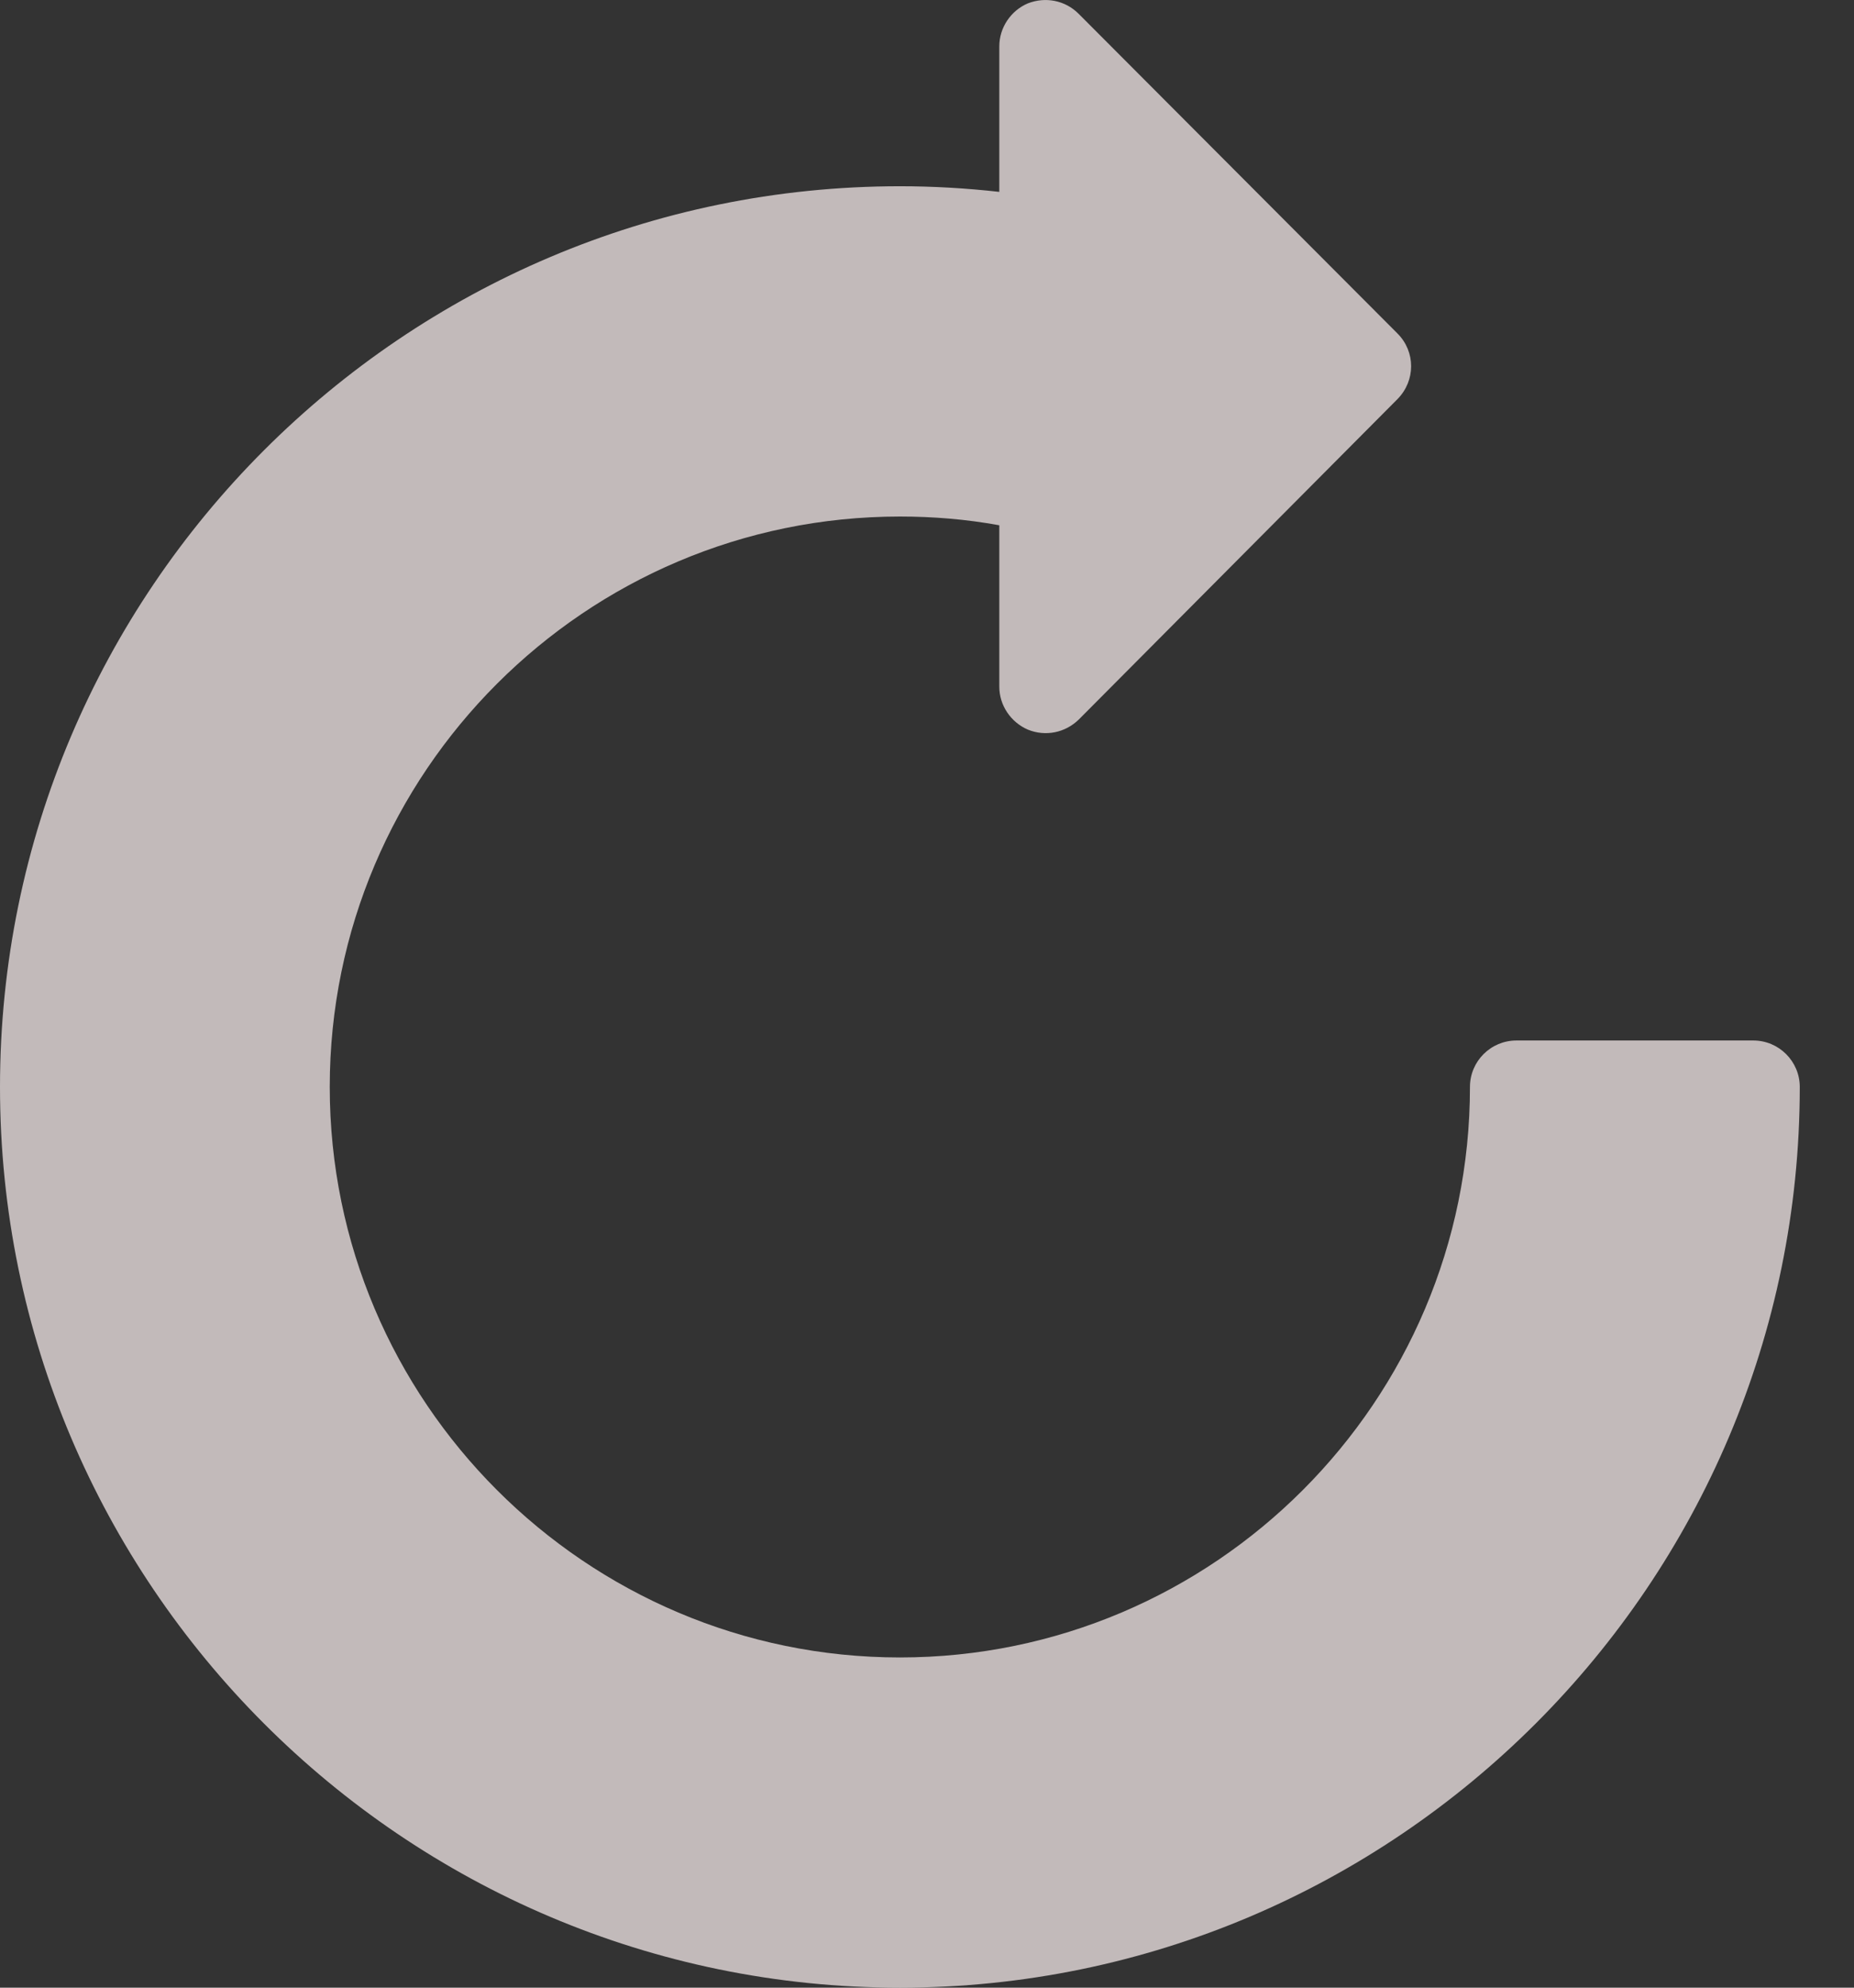 <svg width="28" height="30" viewBox="0 0 28 30" fill="none" xmlns="http://www.w3.org/2000/svg">
<rect x="0" y="0" width="28" height="30" fill="#333333" stroke="none"/>
<path opacity="0.7" d="M13.591 30C6.097 30 0 23.897 0 16.405C0 8.911 6.097 2.811 13.591 2.811C14.089 2.811 14.592 2.84 15.092 2.896V0.699C15.092 0.417 15.266 0.16 15.523 0.051C15.79 -0.053 16.087 0.005 16.29 0.208L21.106 5.034C21.38 5.308 21.38 5.745 21.106 6.023L16.292 10.86C16.088 11.059 15.79 11.121 15.523 11.012C15.266 10.901 15.092 10.646 15.092 10.365V7.928C14.594 7.837 14.093 7.796 13.591 7.796C8.844 7.796 4.98 11.658 4.98 16.405C4.98 21.15 8.845 25.016 13.591 25.016C18.338 25.016 22.2 21.149 22.2 16.405C22.2 16.019 22.513 15.704 22.903 15.704H26.479C26.866 15.704 27.181 16.019 27.181 16.405C27.181 23.897 21.08 30 13.591 30Z" fill="#FFF4F4"/>
</svg>
